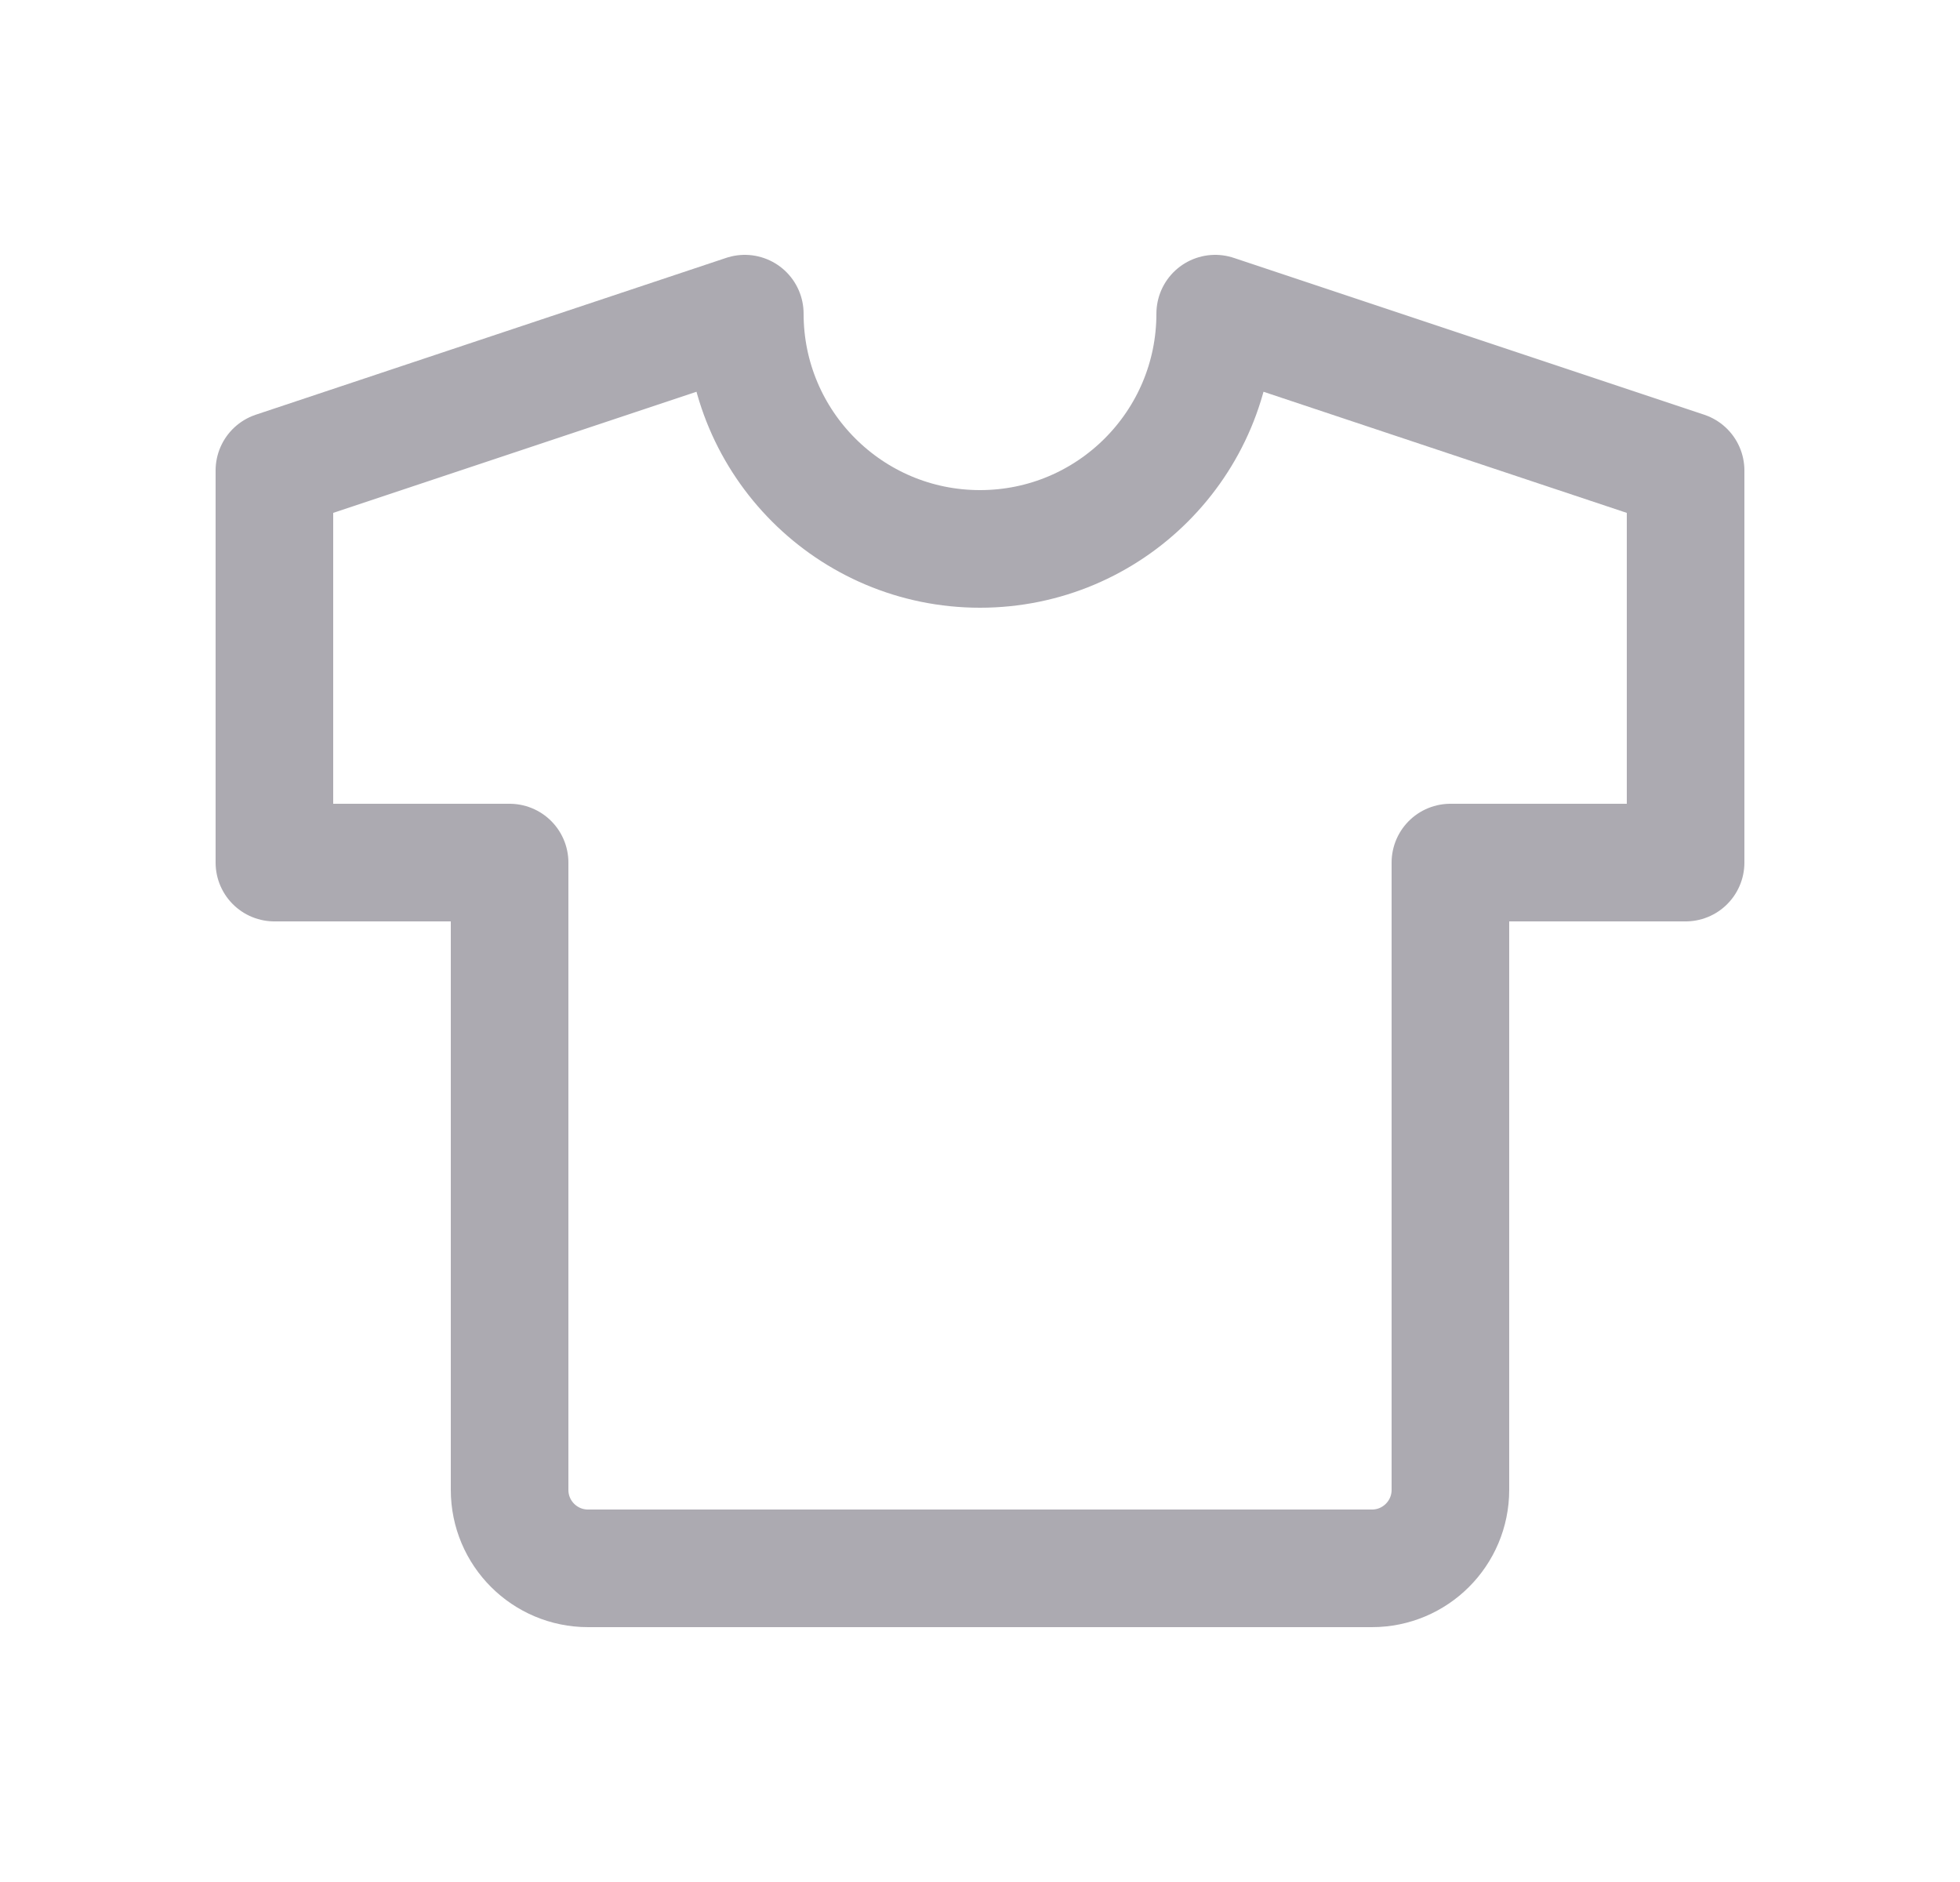 <svg width="25" height="24" viewBox="0 0 25 24" fill="none" xmlns="http://www.w3.org/2000/svg">
<path d="M15.5 4L21.5 6V11H18.5V19C18.5 19.552 18.052 20 17.5 20H7.5C6.948 20 6.5 19.552 6.5 19V11H3.5V6L9.5 4C9.5 5.657 10.843 7 12.5 7C14.157 7 15.5 5.657 15.5 4" stroke="#ACAAB1" stroke-width="1.5" stroke-linecap="round" stroke-linejoin="round"/>
</svg>
